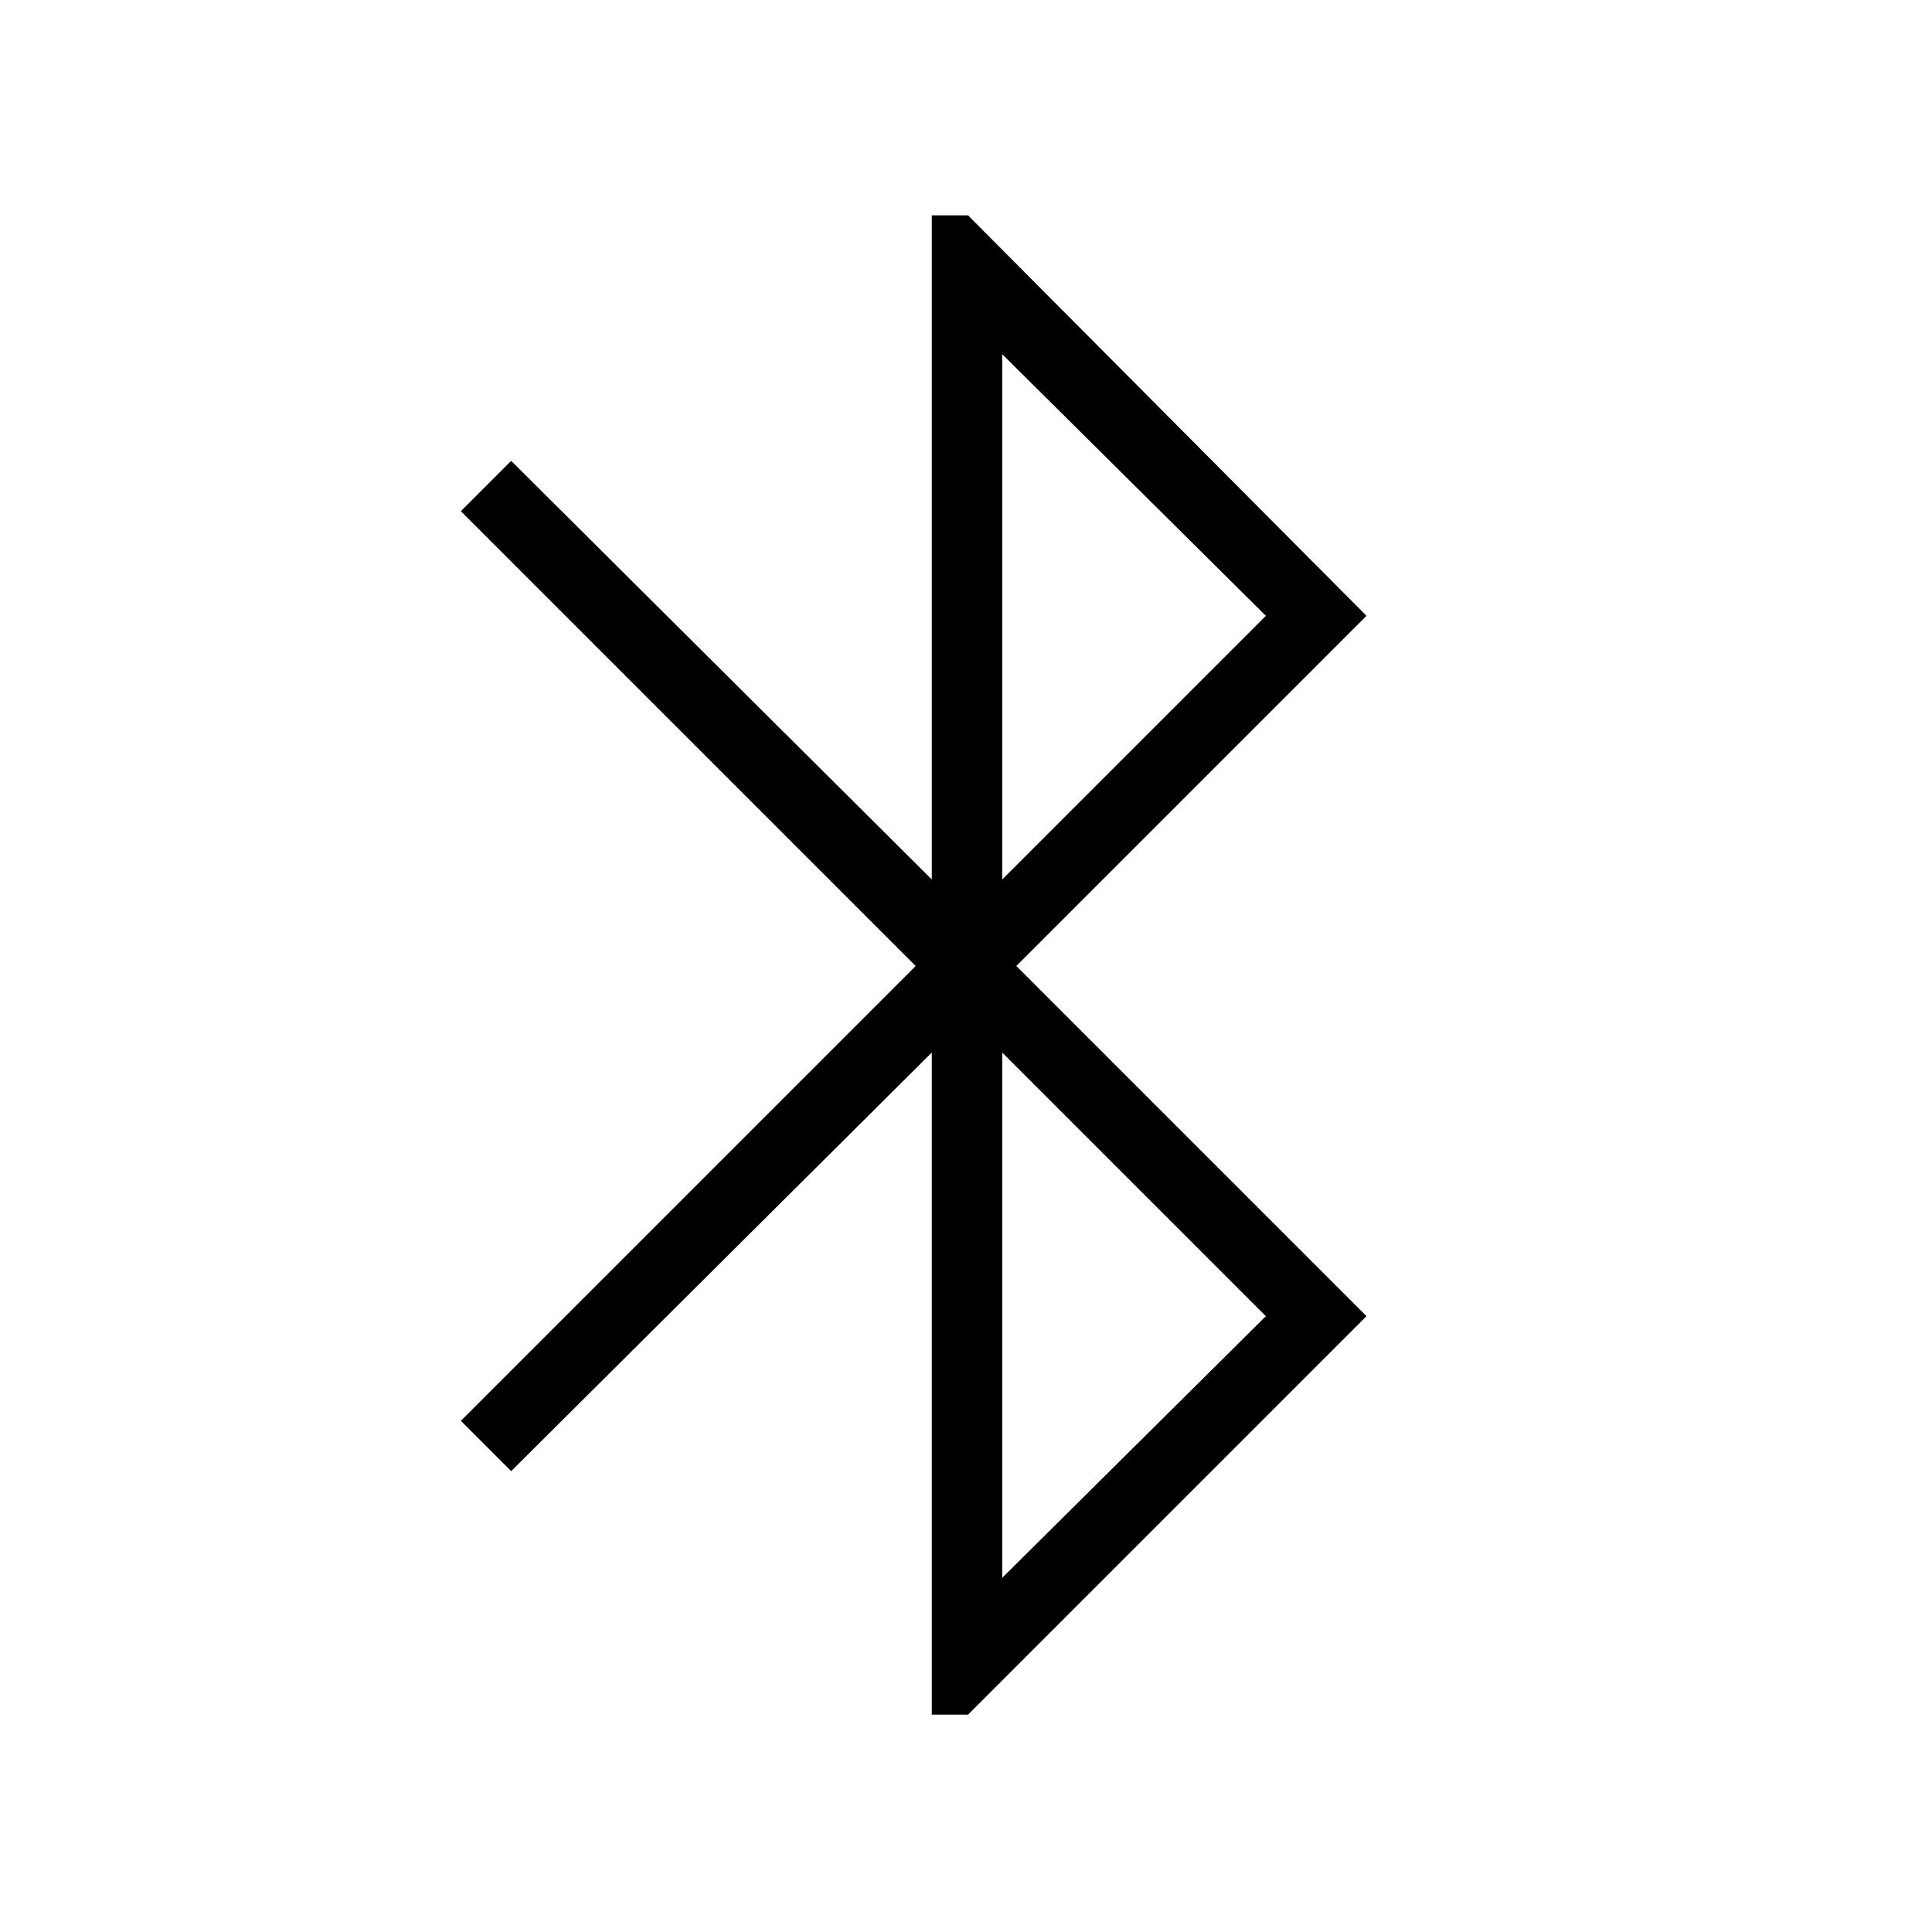 <svg xmlns="http://www.w3.org/2000/svg" height="48" viewBox="0 -960 960 960" width="48"><path d="M463-108v-329L254-229l-25-25 226-226-226-226 25-25 209 208v-330h18l198 199-174 174 174 174-198 198h-18Zm35-415 131-131-131-130v261Zm0 347 131-130-131-131v261Z"/></svg>